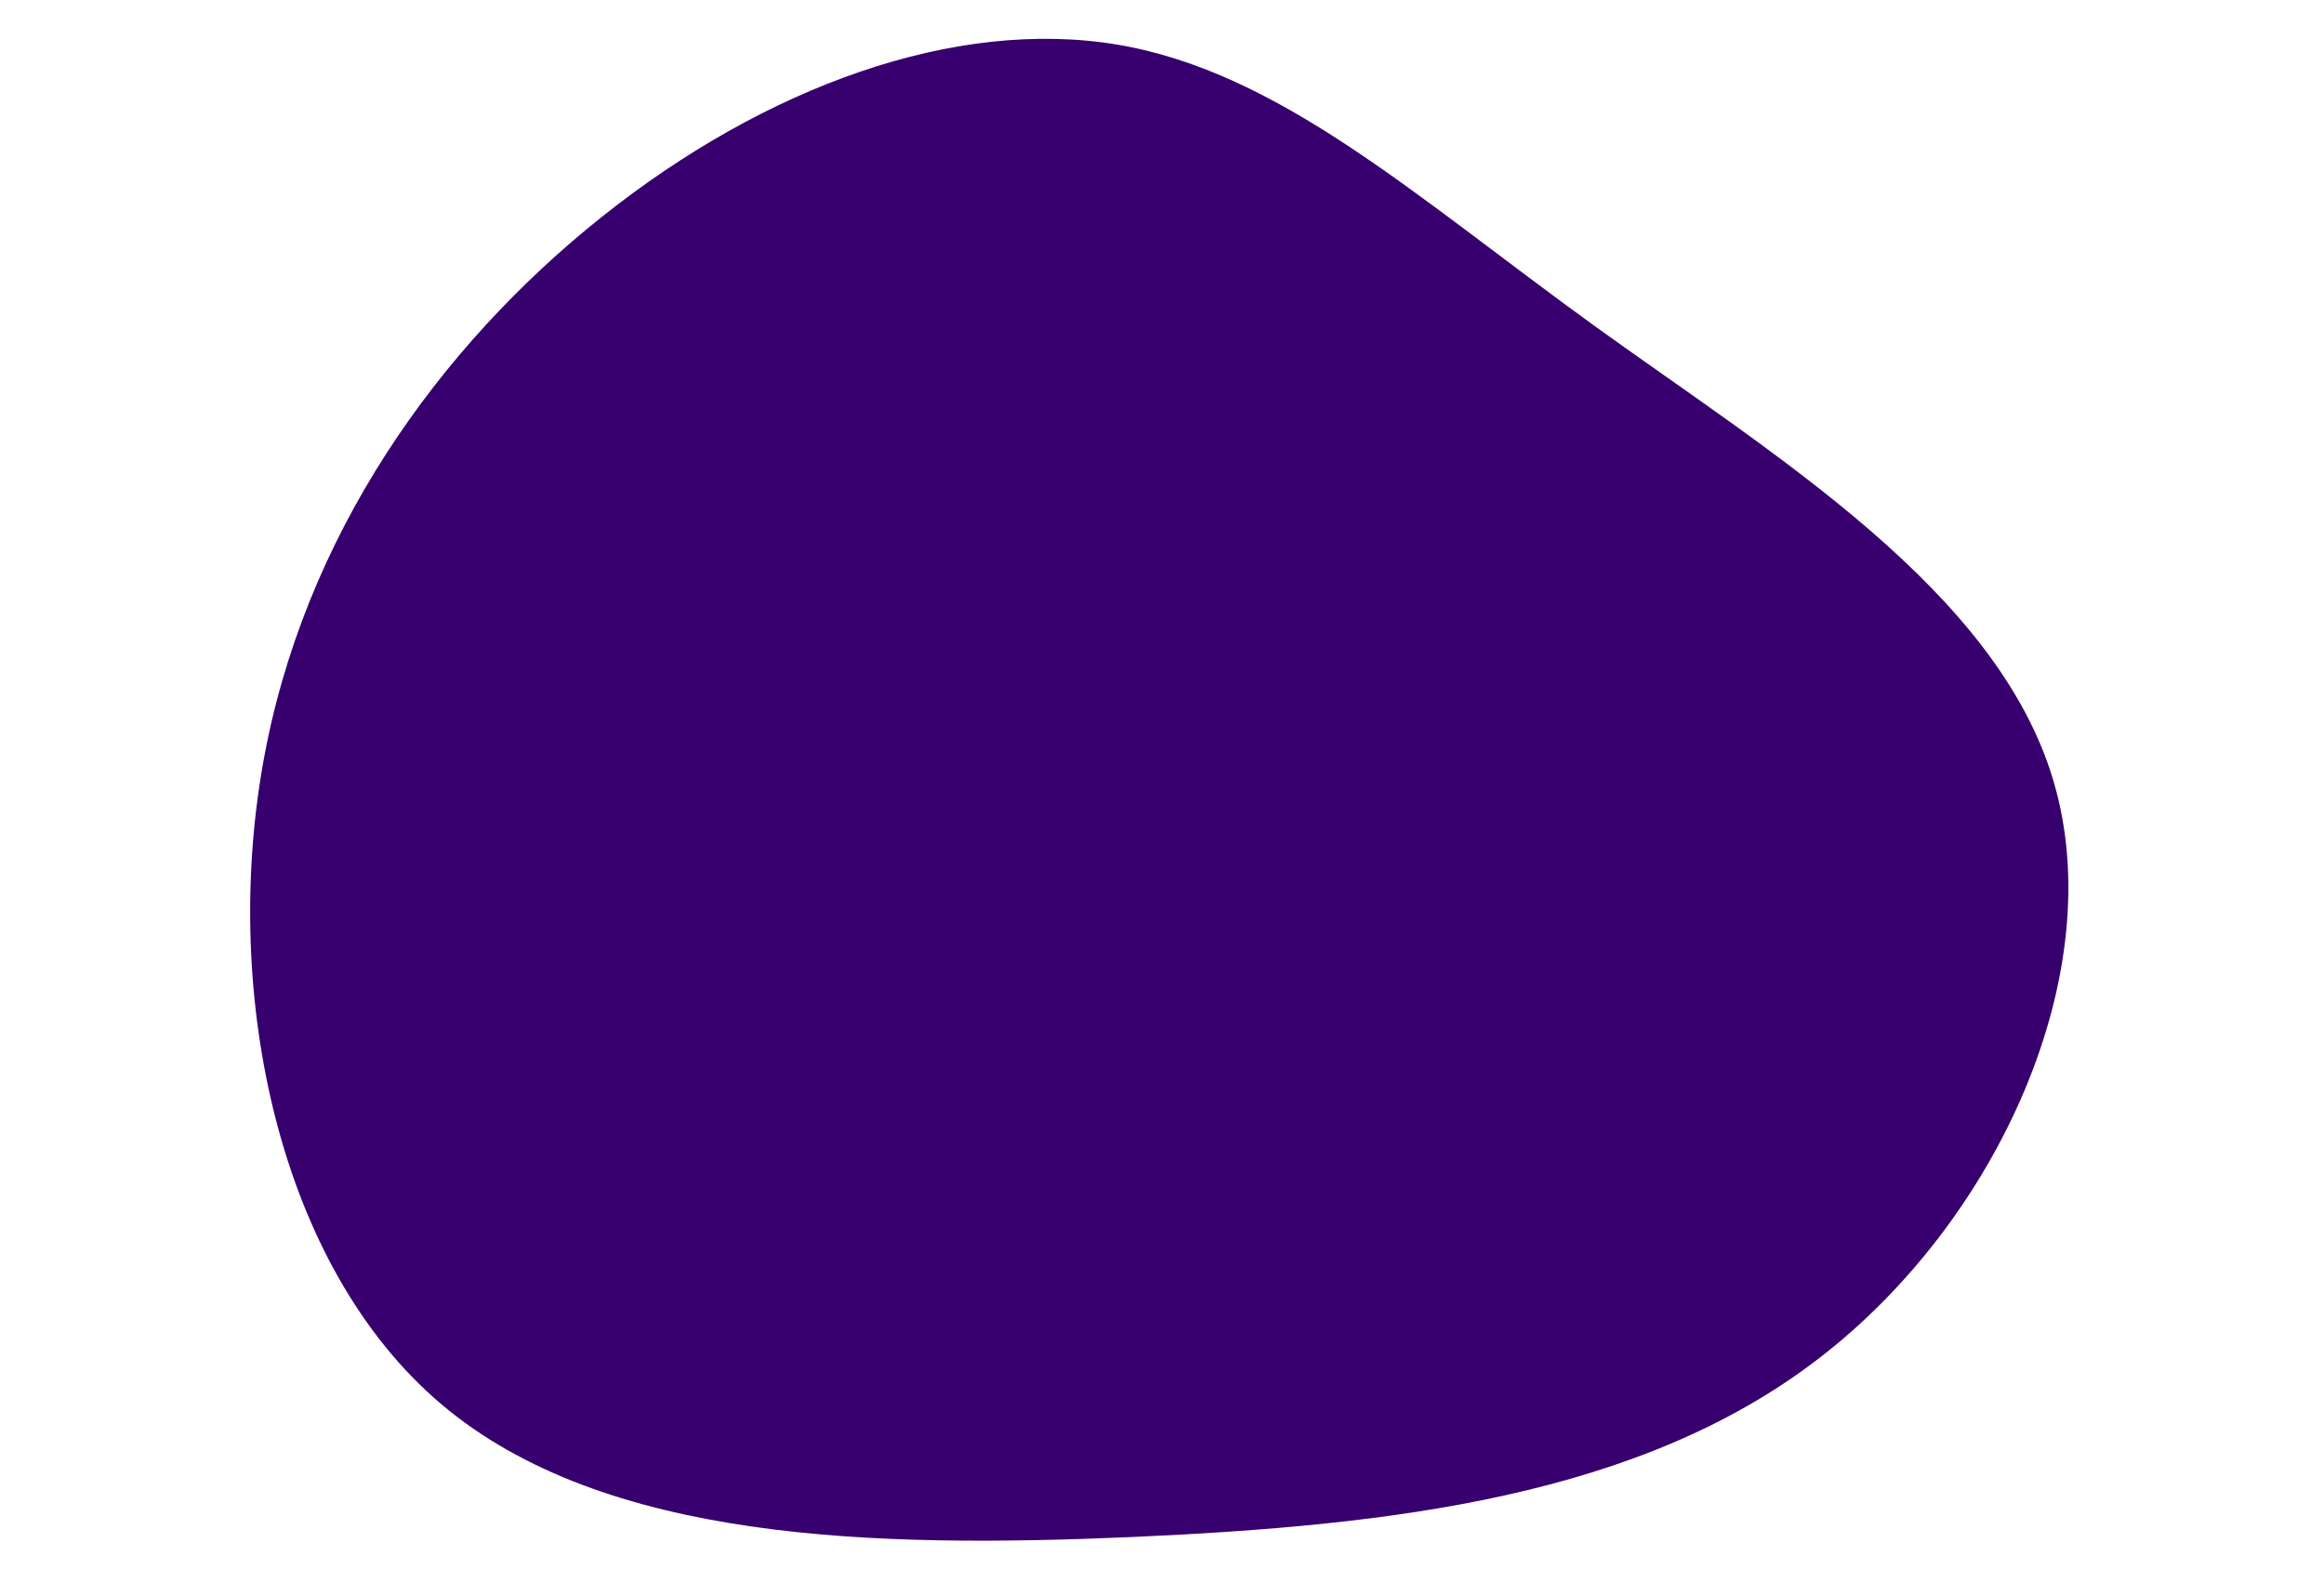 <?xml version="1.0" encoding="utf-8"?>
<svg id="visual" viewBox="222.039 104.964 557.537 461.842" width="1000" height="675" version="1.1" xmlns="http://www.w3.org/2000/svg">
  <g transform="translate(495.723 318.611)">
    <path d="M132.4 -117.7C185.2 -79.6 251.1 -39.8 267.6 16.5C284.2 72.8 251.3 145.7 198.5 186.3C145.7 227 72.8 235.5 -3.4 238.9C-79.5 242.2 -159.1 240.4 -207.1 199.8C-255.1 159.1 -271.5 79.5 -259.7 11.8C-247.9 -55.9 -207.7 -111.7 -159.7 -149.9C-111.7 -188.1 -55.9 -208.5 -8 -200.5C39.8 -192.4 79.6 -155.9 132.4 -117.7" fill="#37006e"/>
  </g>
</svg>